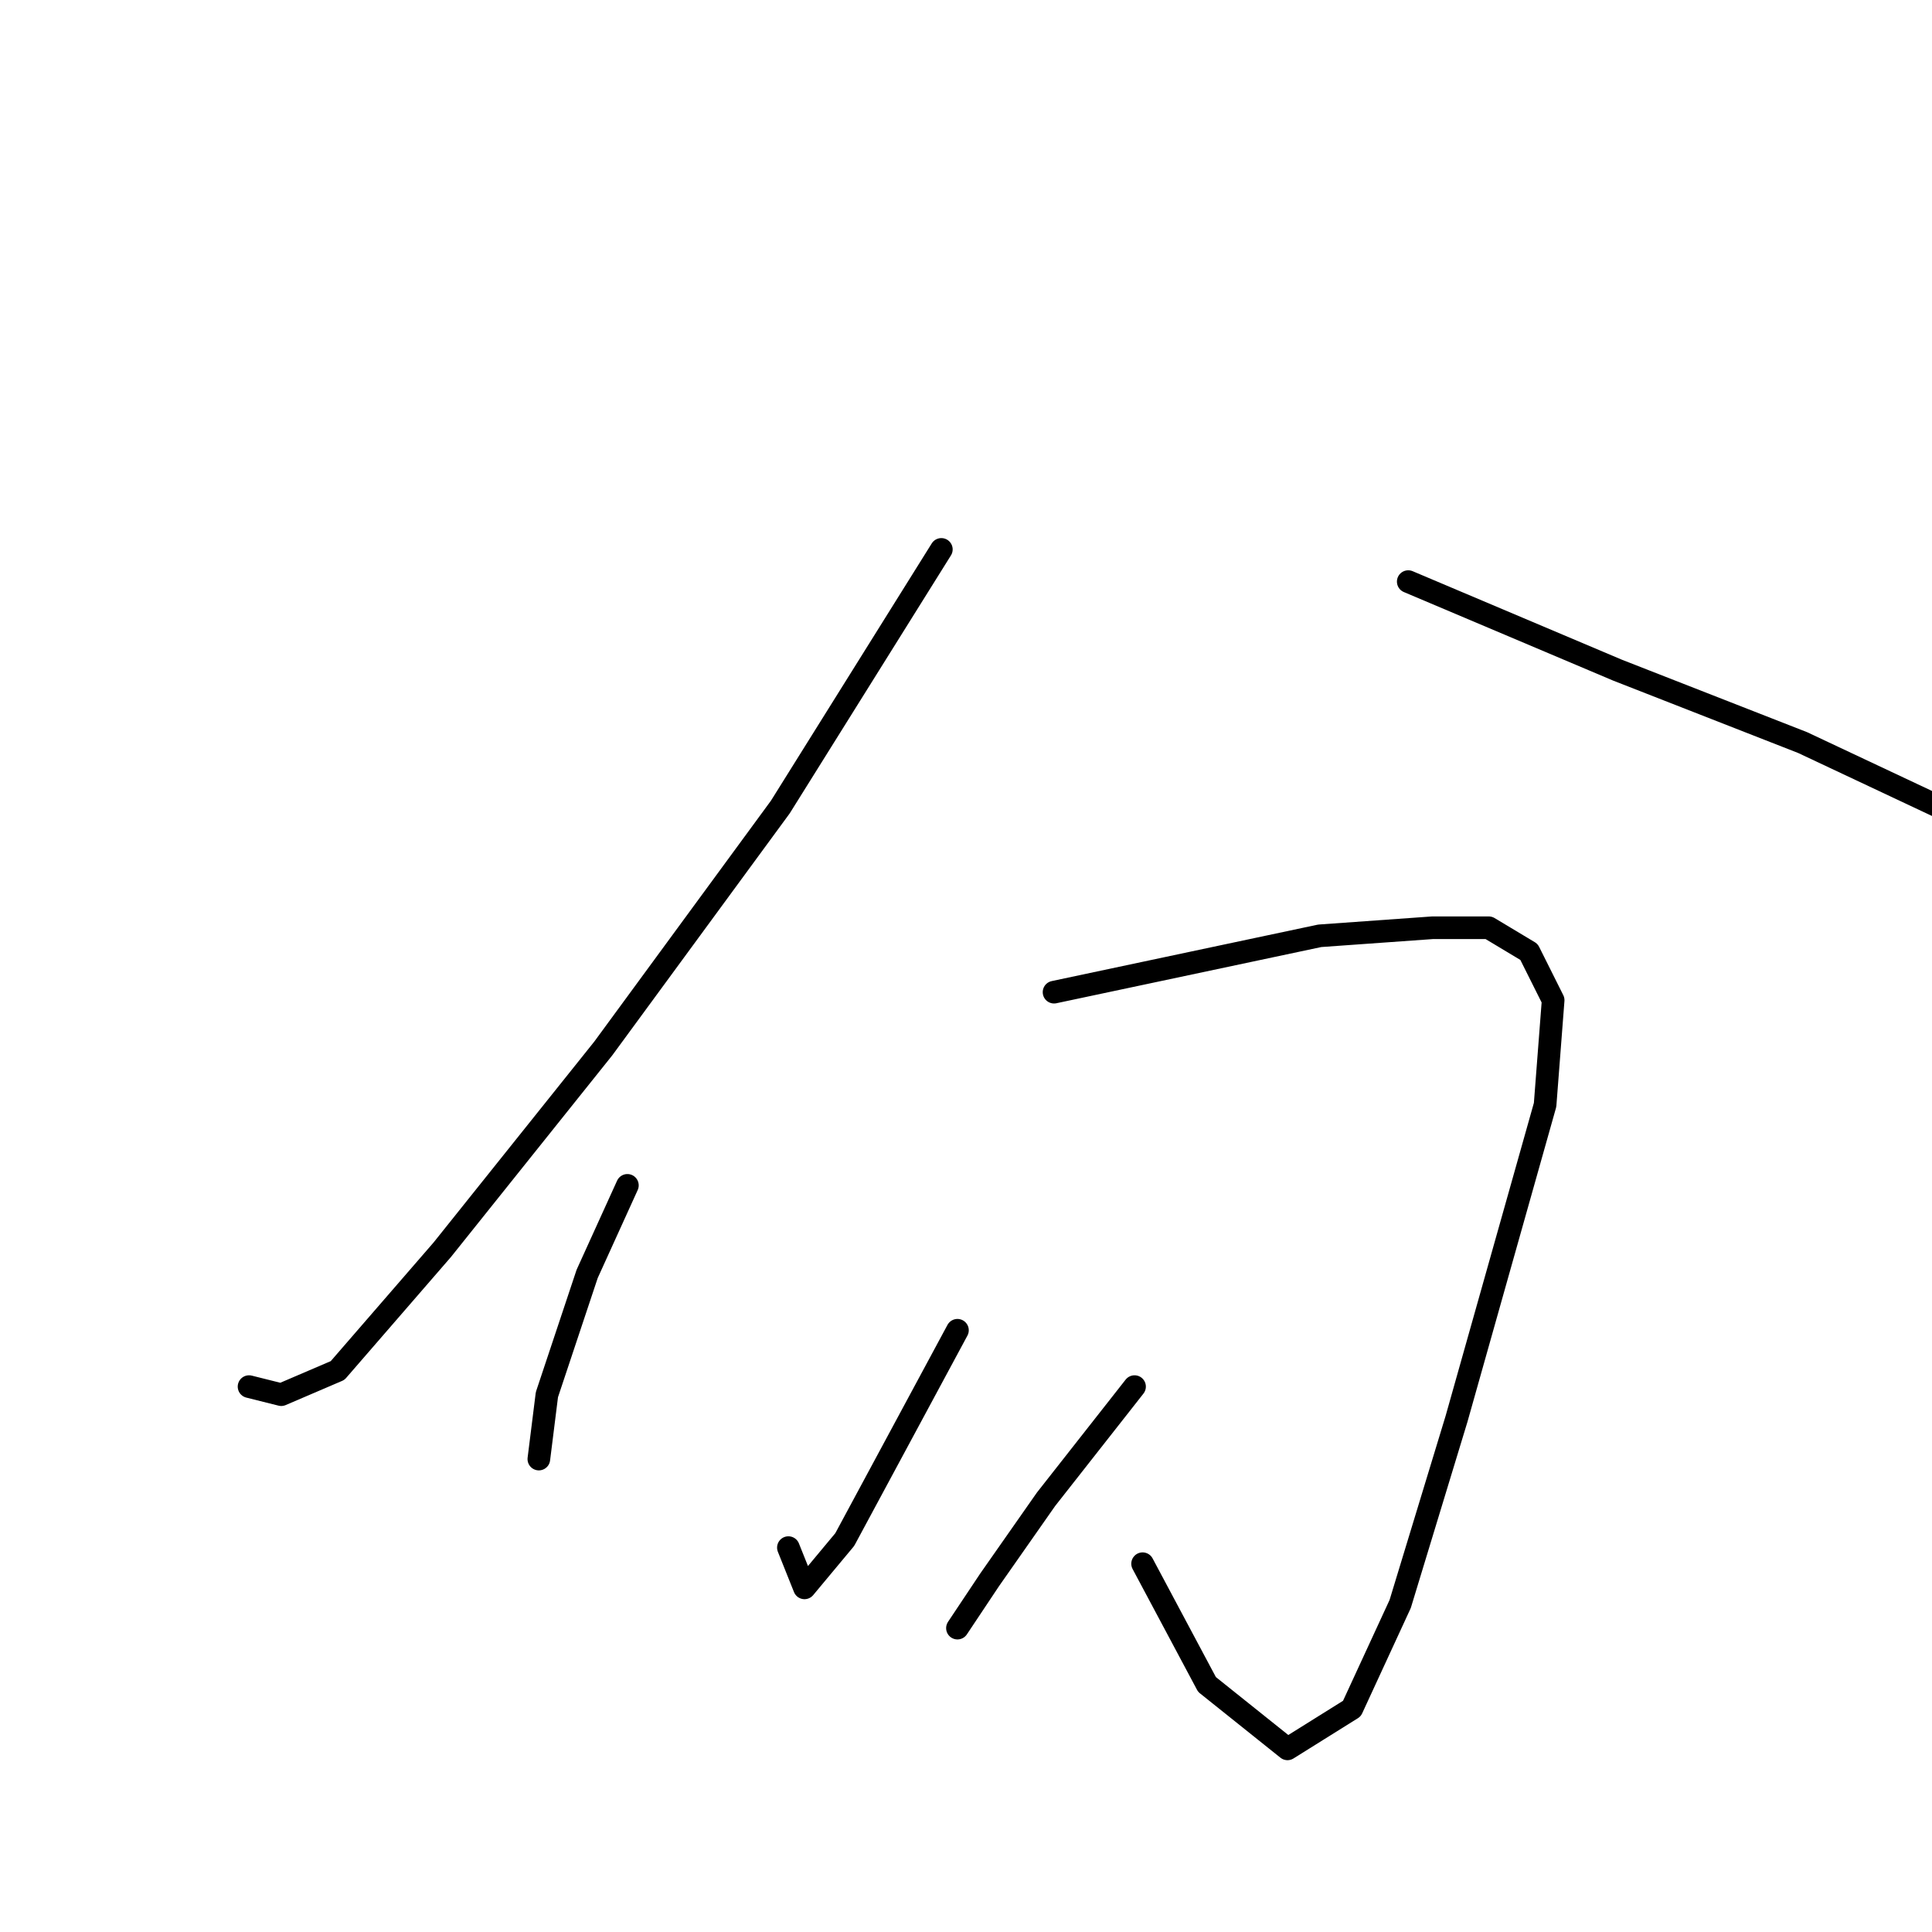 <?xml version="1.0" standalone="no"?>
    <svg width="256" height="256" xmlns="http://www.w3.org/2000/svg" version="1.1">
    <polyline stroke="black" stroke-width="3" stroke-linecap="round" fill="transparent" stroke-linejoin="round" points="124.733 72.8 103.4 106.933 79.933 138.933 58.6 165.6 44.733 181.6 37.267 184.8 33 183.733 33 183.733 " />
        <polyline stroke="black" stroke-width="3" stroke-linecap="round" fill="transparent" stroke-linejoin="round" points="186.6 77.067 214.333 88.8 238.867 98.4 257 106.933 257 106.933 " />
        <polyline stroke="black" stroke-width="3" stroke-linecap="round" fill="transparent" stroke-linejoin="round" points="83.133 157.067 77.8 168.8 72.467 184.8 71.4 193.333 71.4 193.333 " />
        <polyline stroke="black" stroke-width="3" stroke-linecap="round" fill="transparent" stroke-linejoin="round" points="139.667 131.467 174.867 124 189.8 122.933 197.267 122.933 202.6 126.133 205.8 132.533 204.733 146.4 193 188 185.533 212.533 179.133 226.4 170.6 231.733 159.933 223.2 151.4 207.2 151.4 207.2 " />
        <polyline stroke="black" stroke-width="3" stroke-linecap="round" fill="transparent" stroke-linejoin="round" points="126.867 176.267 111.933 204 106.6 210.4 104.467 205.067 104.467 205.067 " />
        <polyline stroke="black" stroke-width="3" stroke-linecap="round" fill="transparent" stroke-linejoin="round" points="150.333 183.733 138.6 198.667 131.133 209.333 126.867 215.733 126.867 215.733 " />
        </svg>